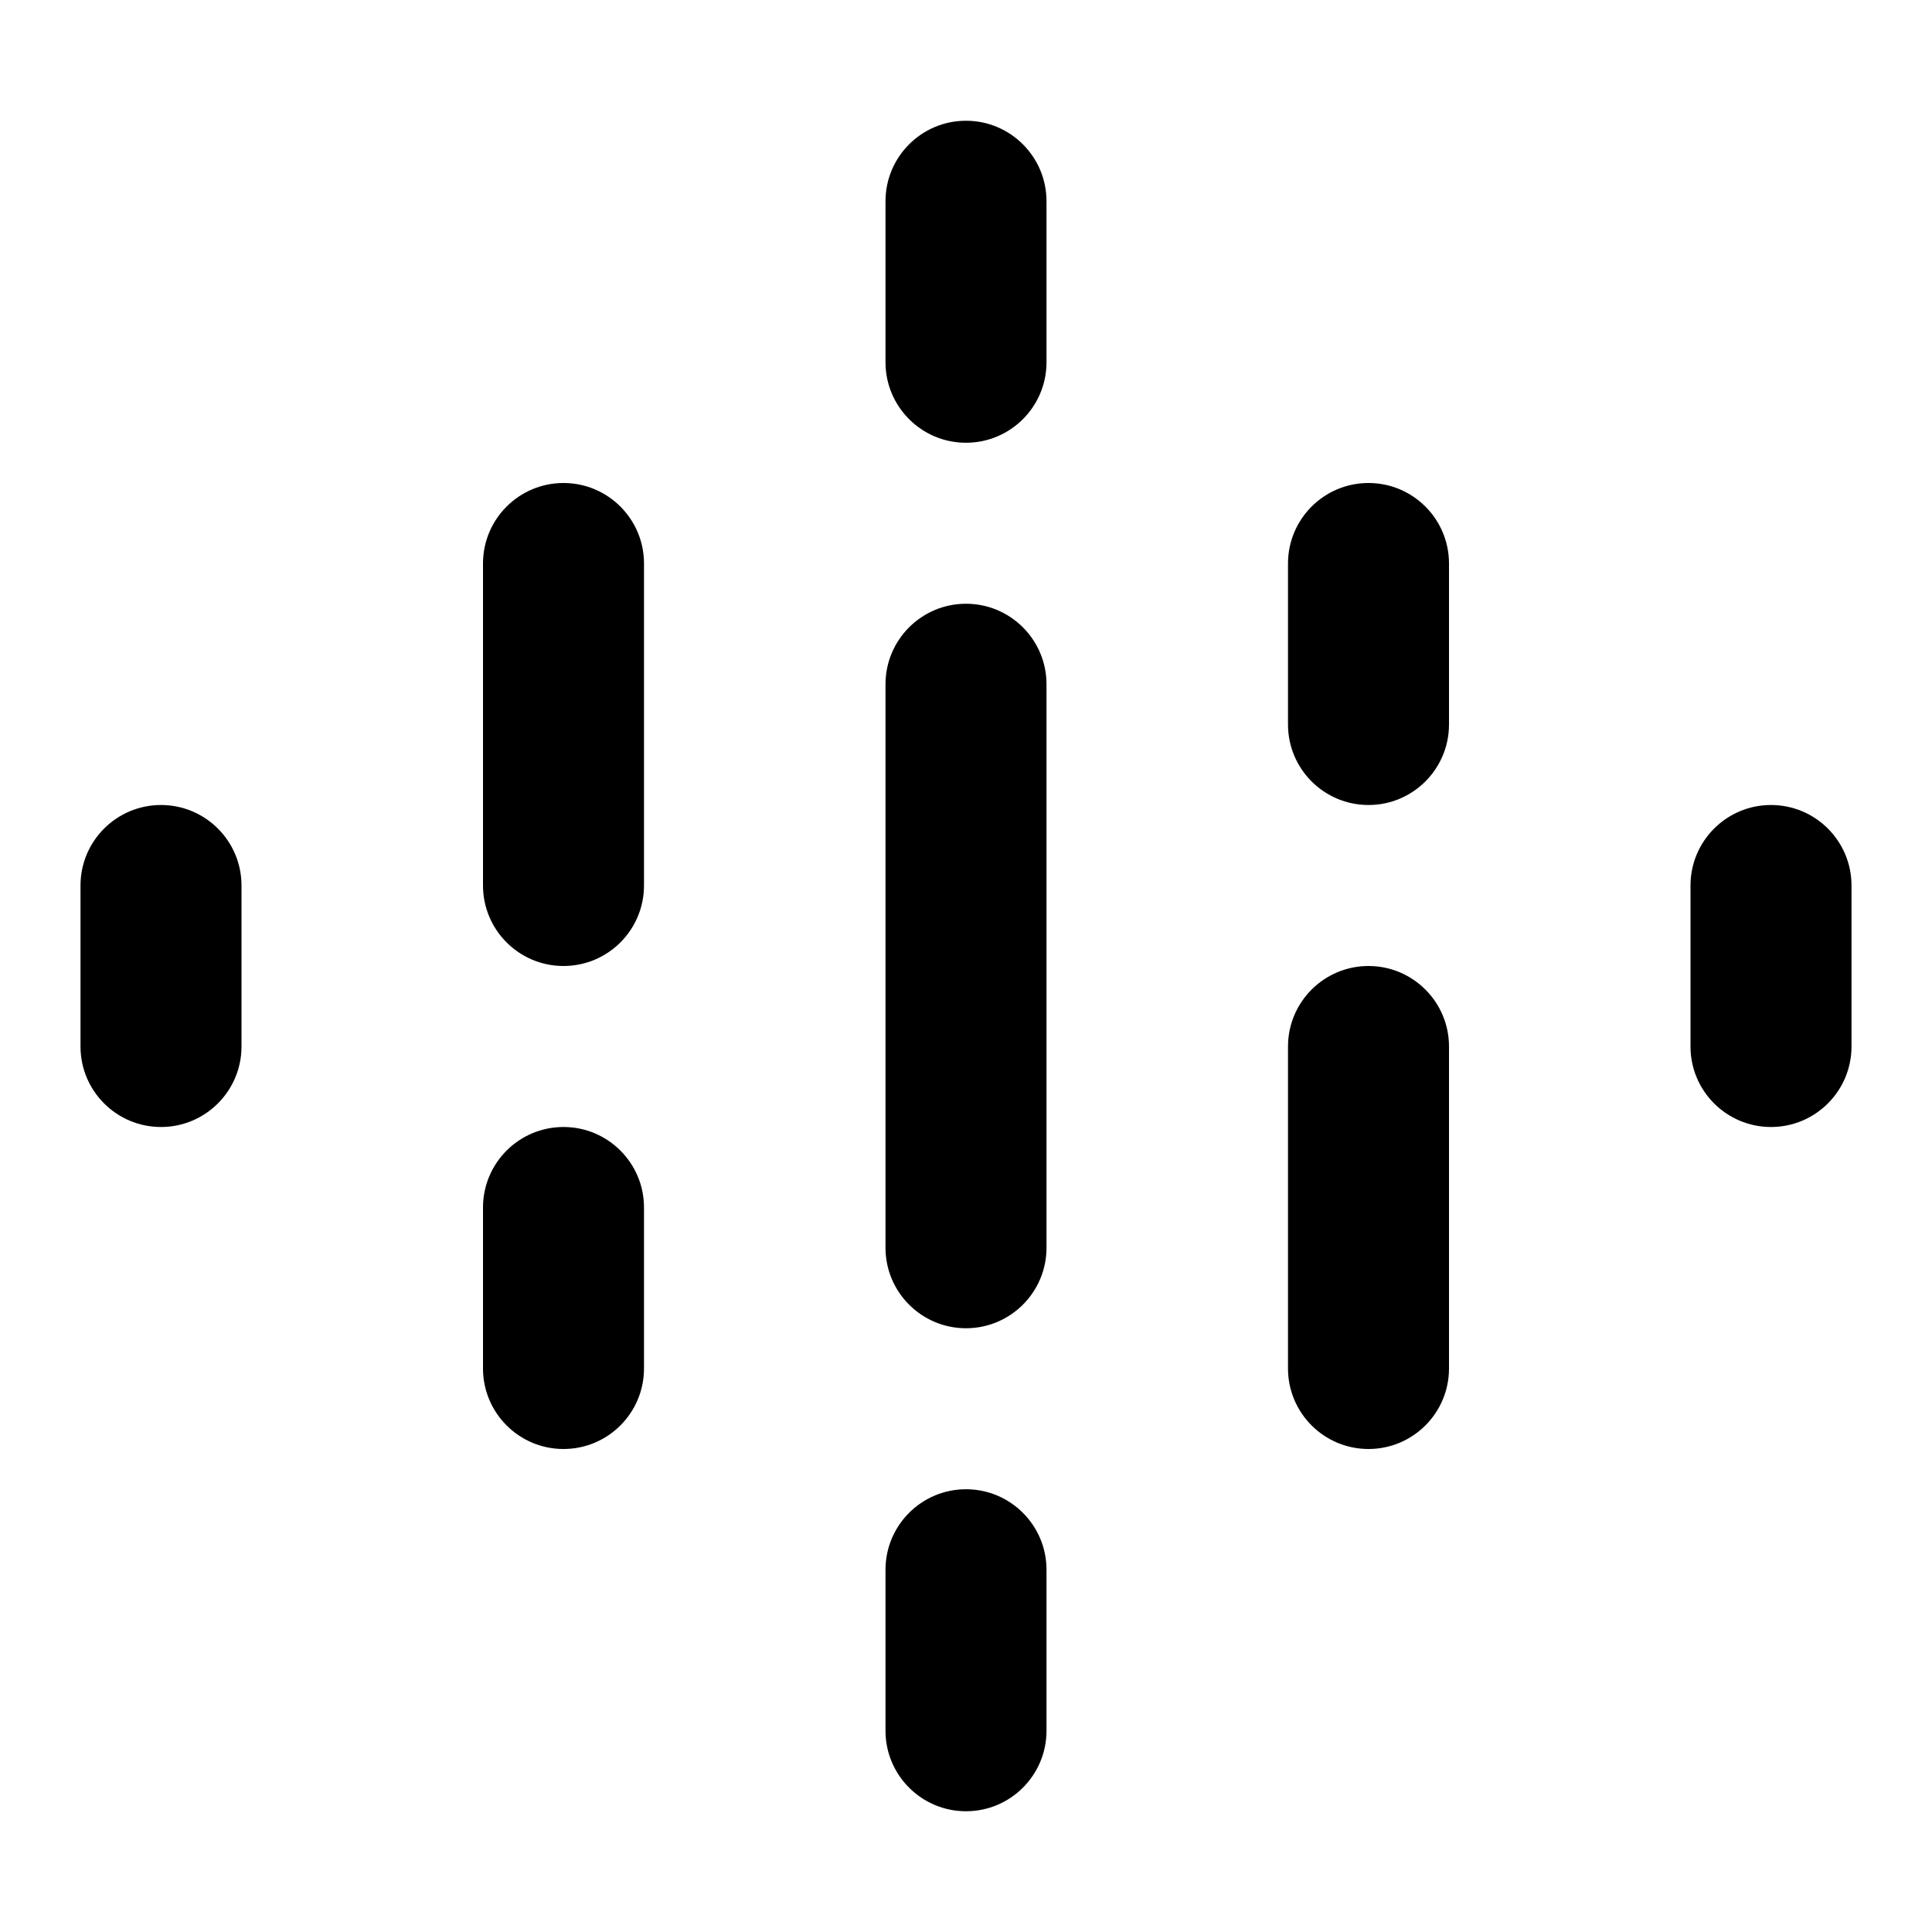 <svg width="24" height="24" viewBox="0 0 24 24" fill="none" xmlns="http://www.w3.org/2000/svg">
<path fill-rule="evenodd" clip-rule="evenodd" d="M12 1.5C12.552 1.5 13 1.948 13 2.5V4.5C13 5.052 12.552 5.5 12 5.5C11.448 5.5 11 5.052 11 4.5V2.5C11 1.948 11.448 1.5 12 1.5ZM12 7.5C12.552 7.5 13 7.948 13 8.5V15.5C13 16.052 12.552 16.5 12 16.5C11.448 16.5 11 16.052 11 15.5V8.5C11 7.948 11.448 7.5 12 7.5ZM8 7C8 6.448 7.552 6 7 6C6.448 6 6 6.448 6 7V11C6 11.552 6.448 12 7 12C7.552 12 8 11.552 8 11V7ZM17 12C17.552 12 18 12.448 18 13V17C18 17.552 17.552 18 17 18C16.448 18 16 17.552 16 17V13C16 12.448 16.448 12 17 12ZM3 11C3 10.448 2.552 10 2 10C1.448 10 1 10.448 1 11V13C1 13.552 1.448 14 2 14C2.552 14 3 13.552 3 13V11ZM7 14C7.552 14 8 14.448 8 15V17C8 17.552 7.552 18 7 18C6.448 18 6 17.552 6 17V15C6 14.448 6.448 14 7 14ZM18 7C18 6.448 17.552 6 17 6C16.448 6 16 6.448 16 7V9C16 9.552 16.448 10 17 10C17.552 10 18 9.552 18 9V7ZM22 10C22.552 10 23 10.448 23 11V13C23 13.552 22.552 14 22 14C21.448 14 21 13.552 21 13V11C21 10.448 21.448 10 22 10ZM13 19.5C13 18.948 12.552 18.5 12 18.5C11.448 18.5 11 18.948 11 19.5V21.5C11 22.052 11.448 22.5 12 22.5C12.552 22.5 13 22.052 13 21.5V19.5Z" fill="black"/>
</svg>
